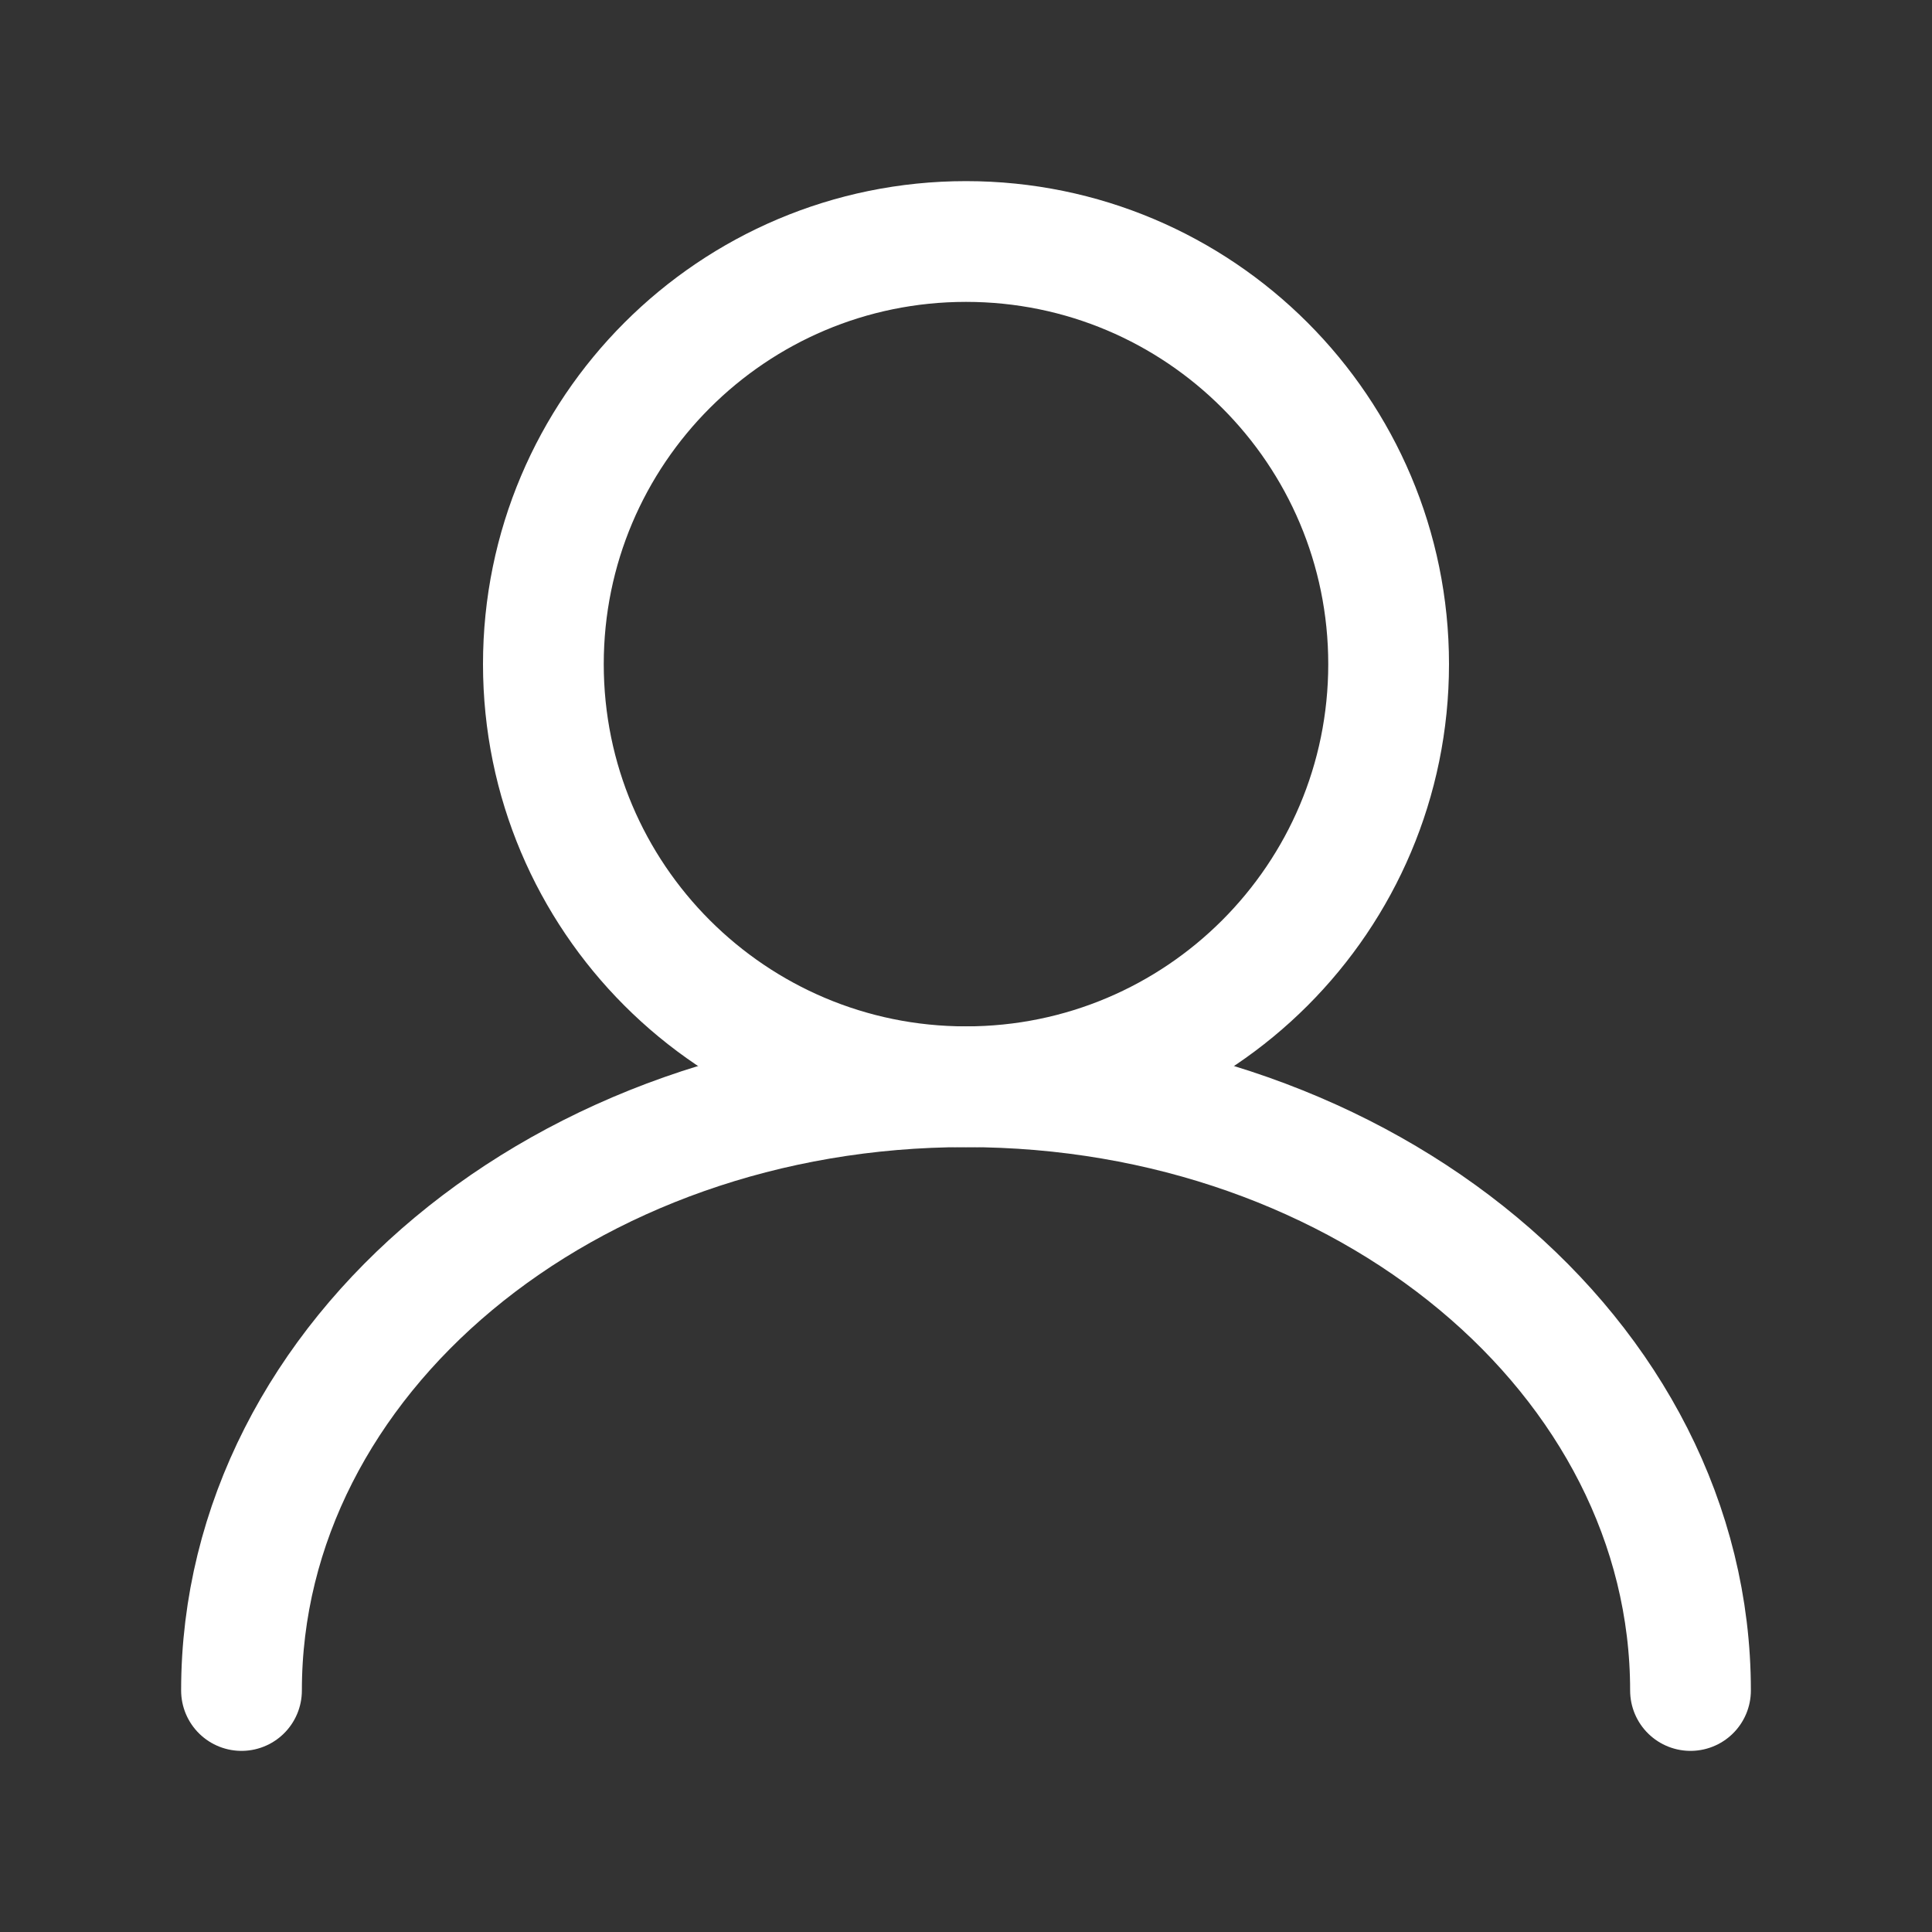 <svg width="32" height="32" viewBox="0 0 32 32" fill="none" xmlns="http://www.w3.org/2000/svg">
  <rect x="0" y="0" width="32" height="32" fill="#333333" stroke="none"/>
  <path d="M16 18C19.866 18 23 14.866 23 11C23 7.134 19.866 4 16 4C12.134 4 9 7.134 9 11C9 14.866 12.134 18 16 18Z" stroke="white" stroke-width="2" stroke-linecap="round" stroke-linejoin="round"/>
  <path d="M4 28C4 22.477 9.373 18 16 18C22.627 18 28 22.477 28 28" stroke="white" stroke-width="2" stroke-linecap="round" stroke-linejoin="round"/>
</svg> 